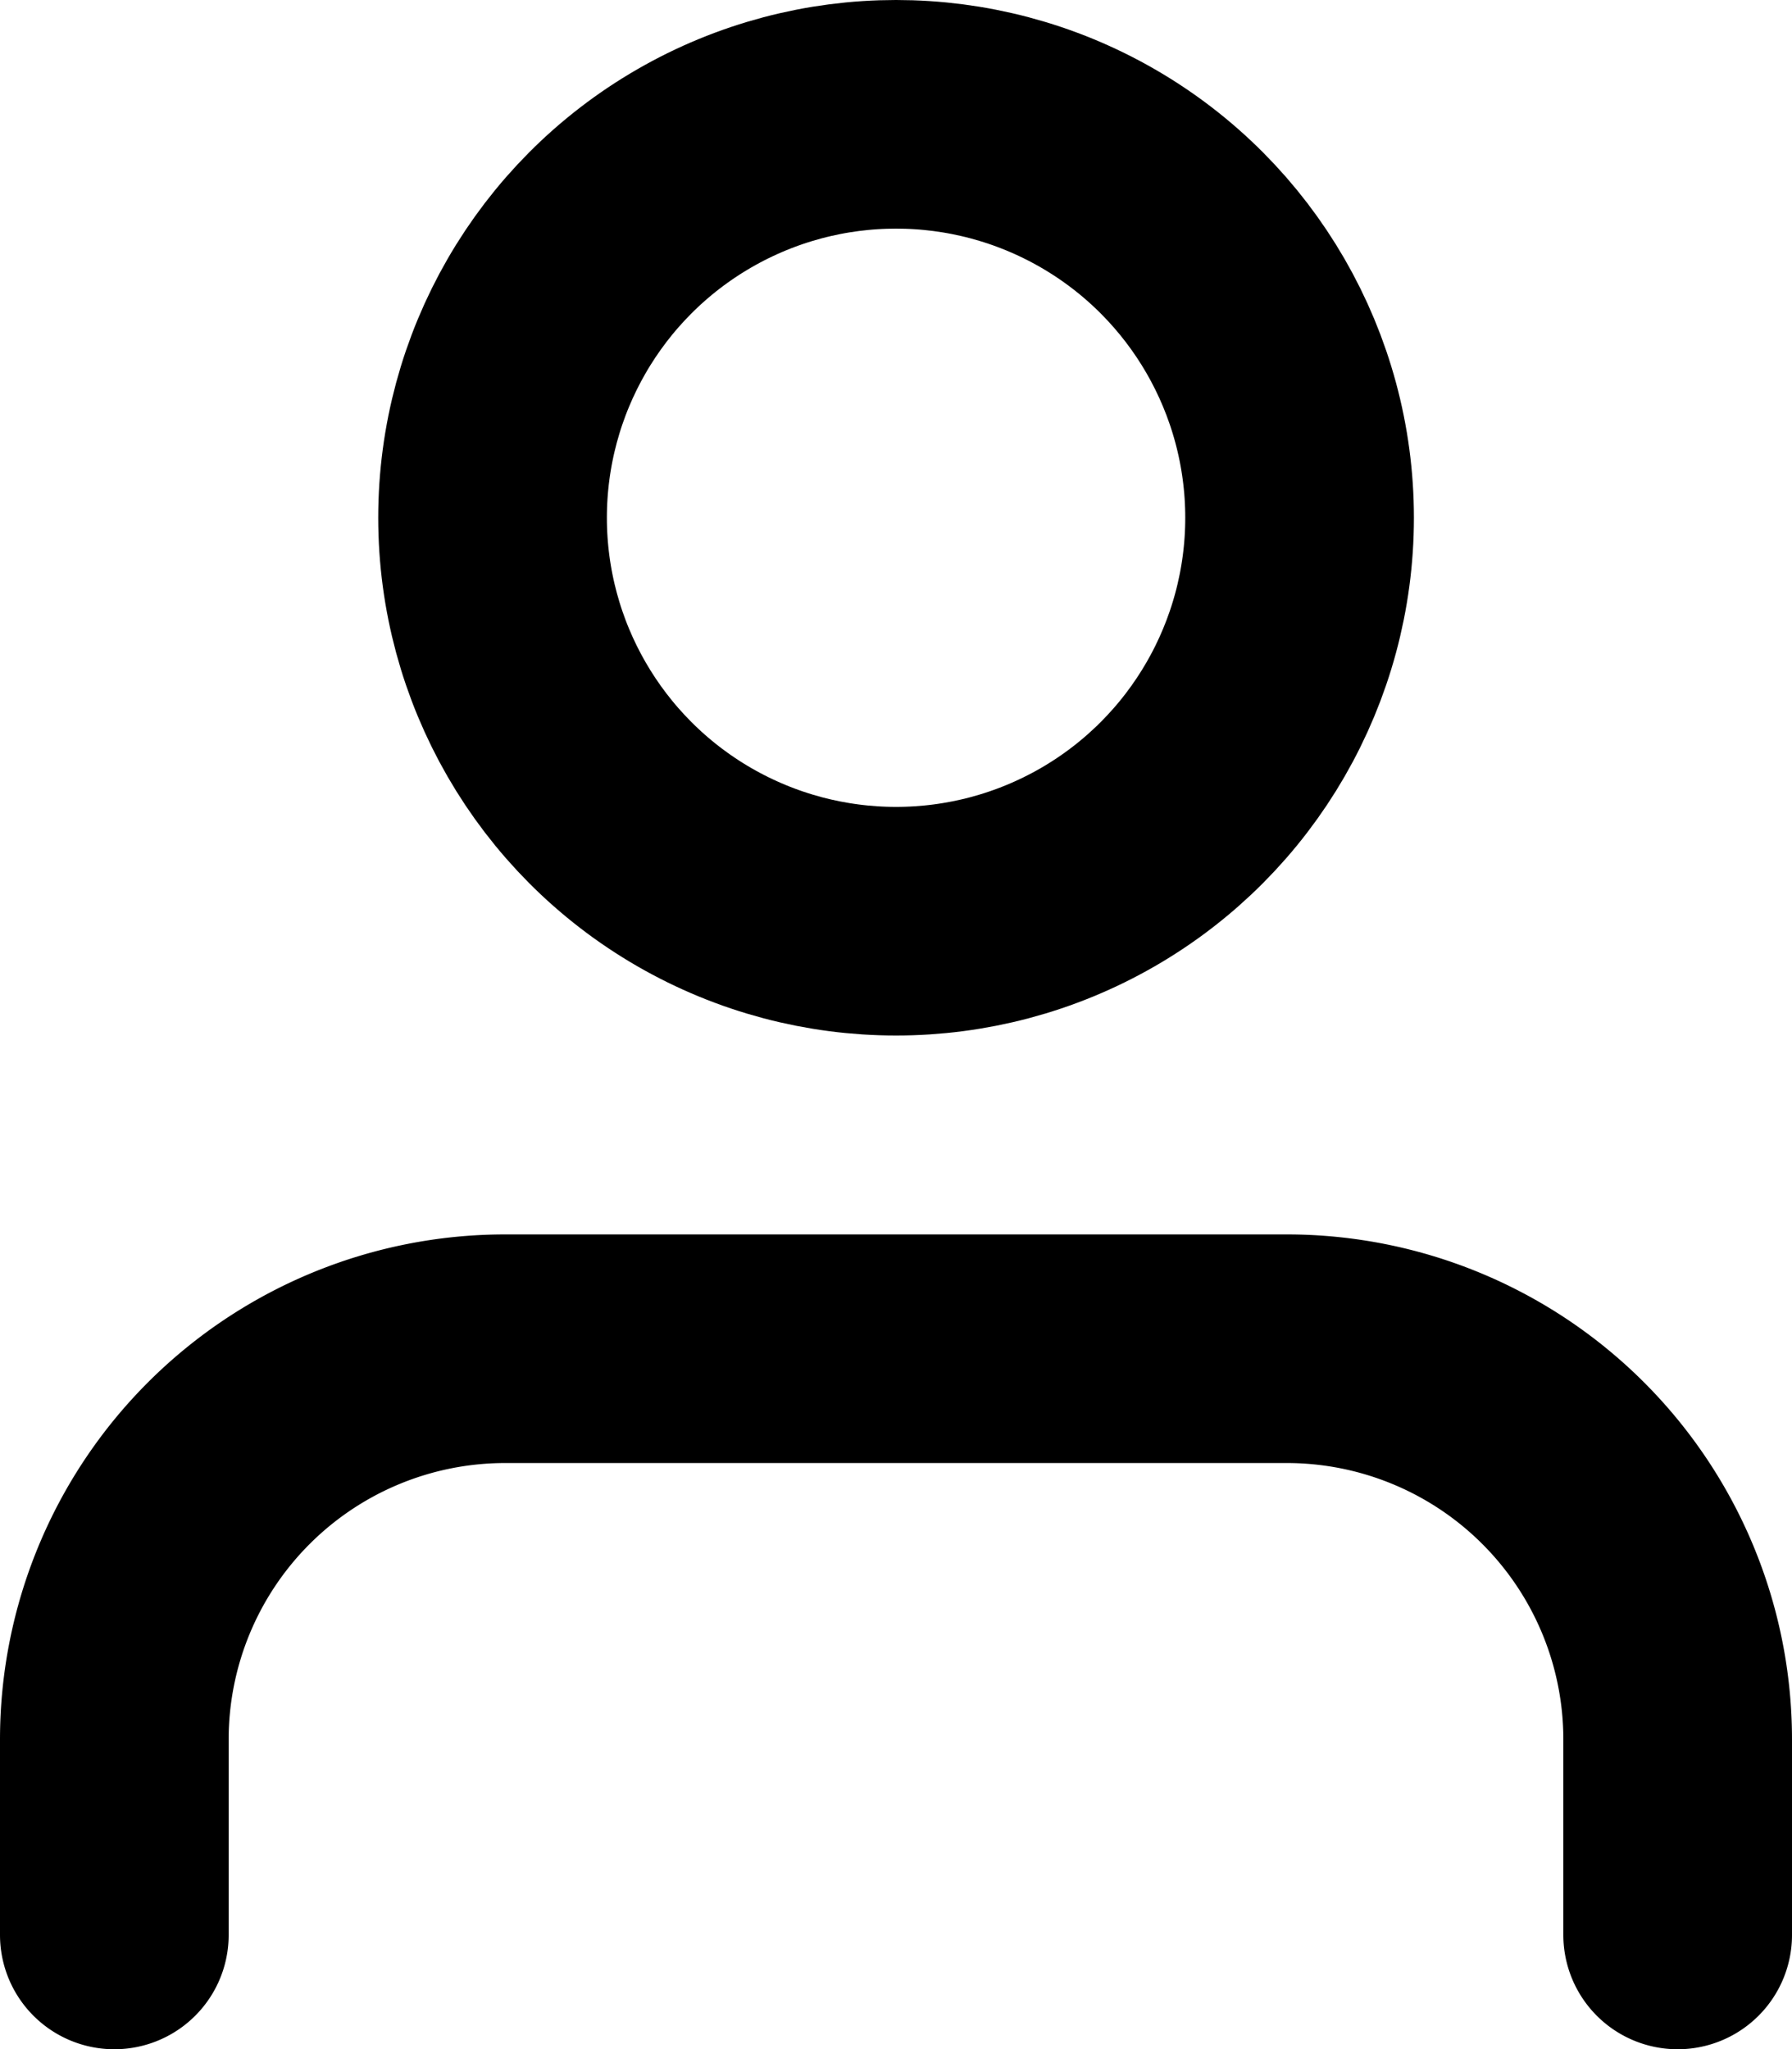 <svg xmlns="http://www.w3.org/2000/svg" width="13.323" height="15.238" viewBox="0 0 13.323 15.238"><defs><style>.a{fill:none;stroke:currentColor;stroke-linecap:round;stroke-linejoin:round;stroke-width:1.7px;}</style></defs><g transform="translate(-3.15 -1.688)"><path class="a" d="M15.623,19.359V17.906A2.906,2.906,0,0,0,12.717,15H6.906A2.906,2.906,0,0,0,4,17.906v1.453" transform="translate(0 -3.283)"/><circle class="a" cx="3" cy="3" r="3" transform="translate(6.812 2.538)"/></g></svg>